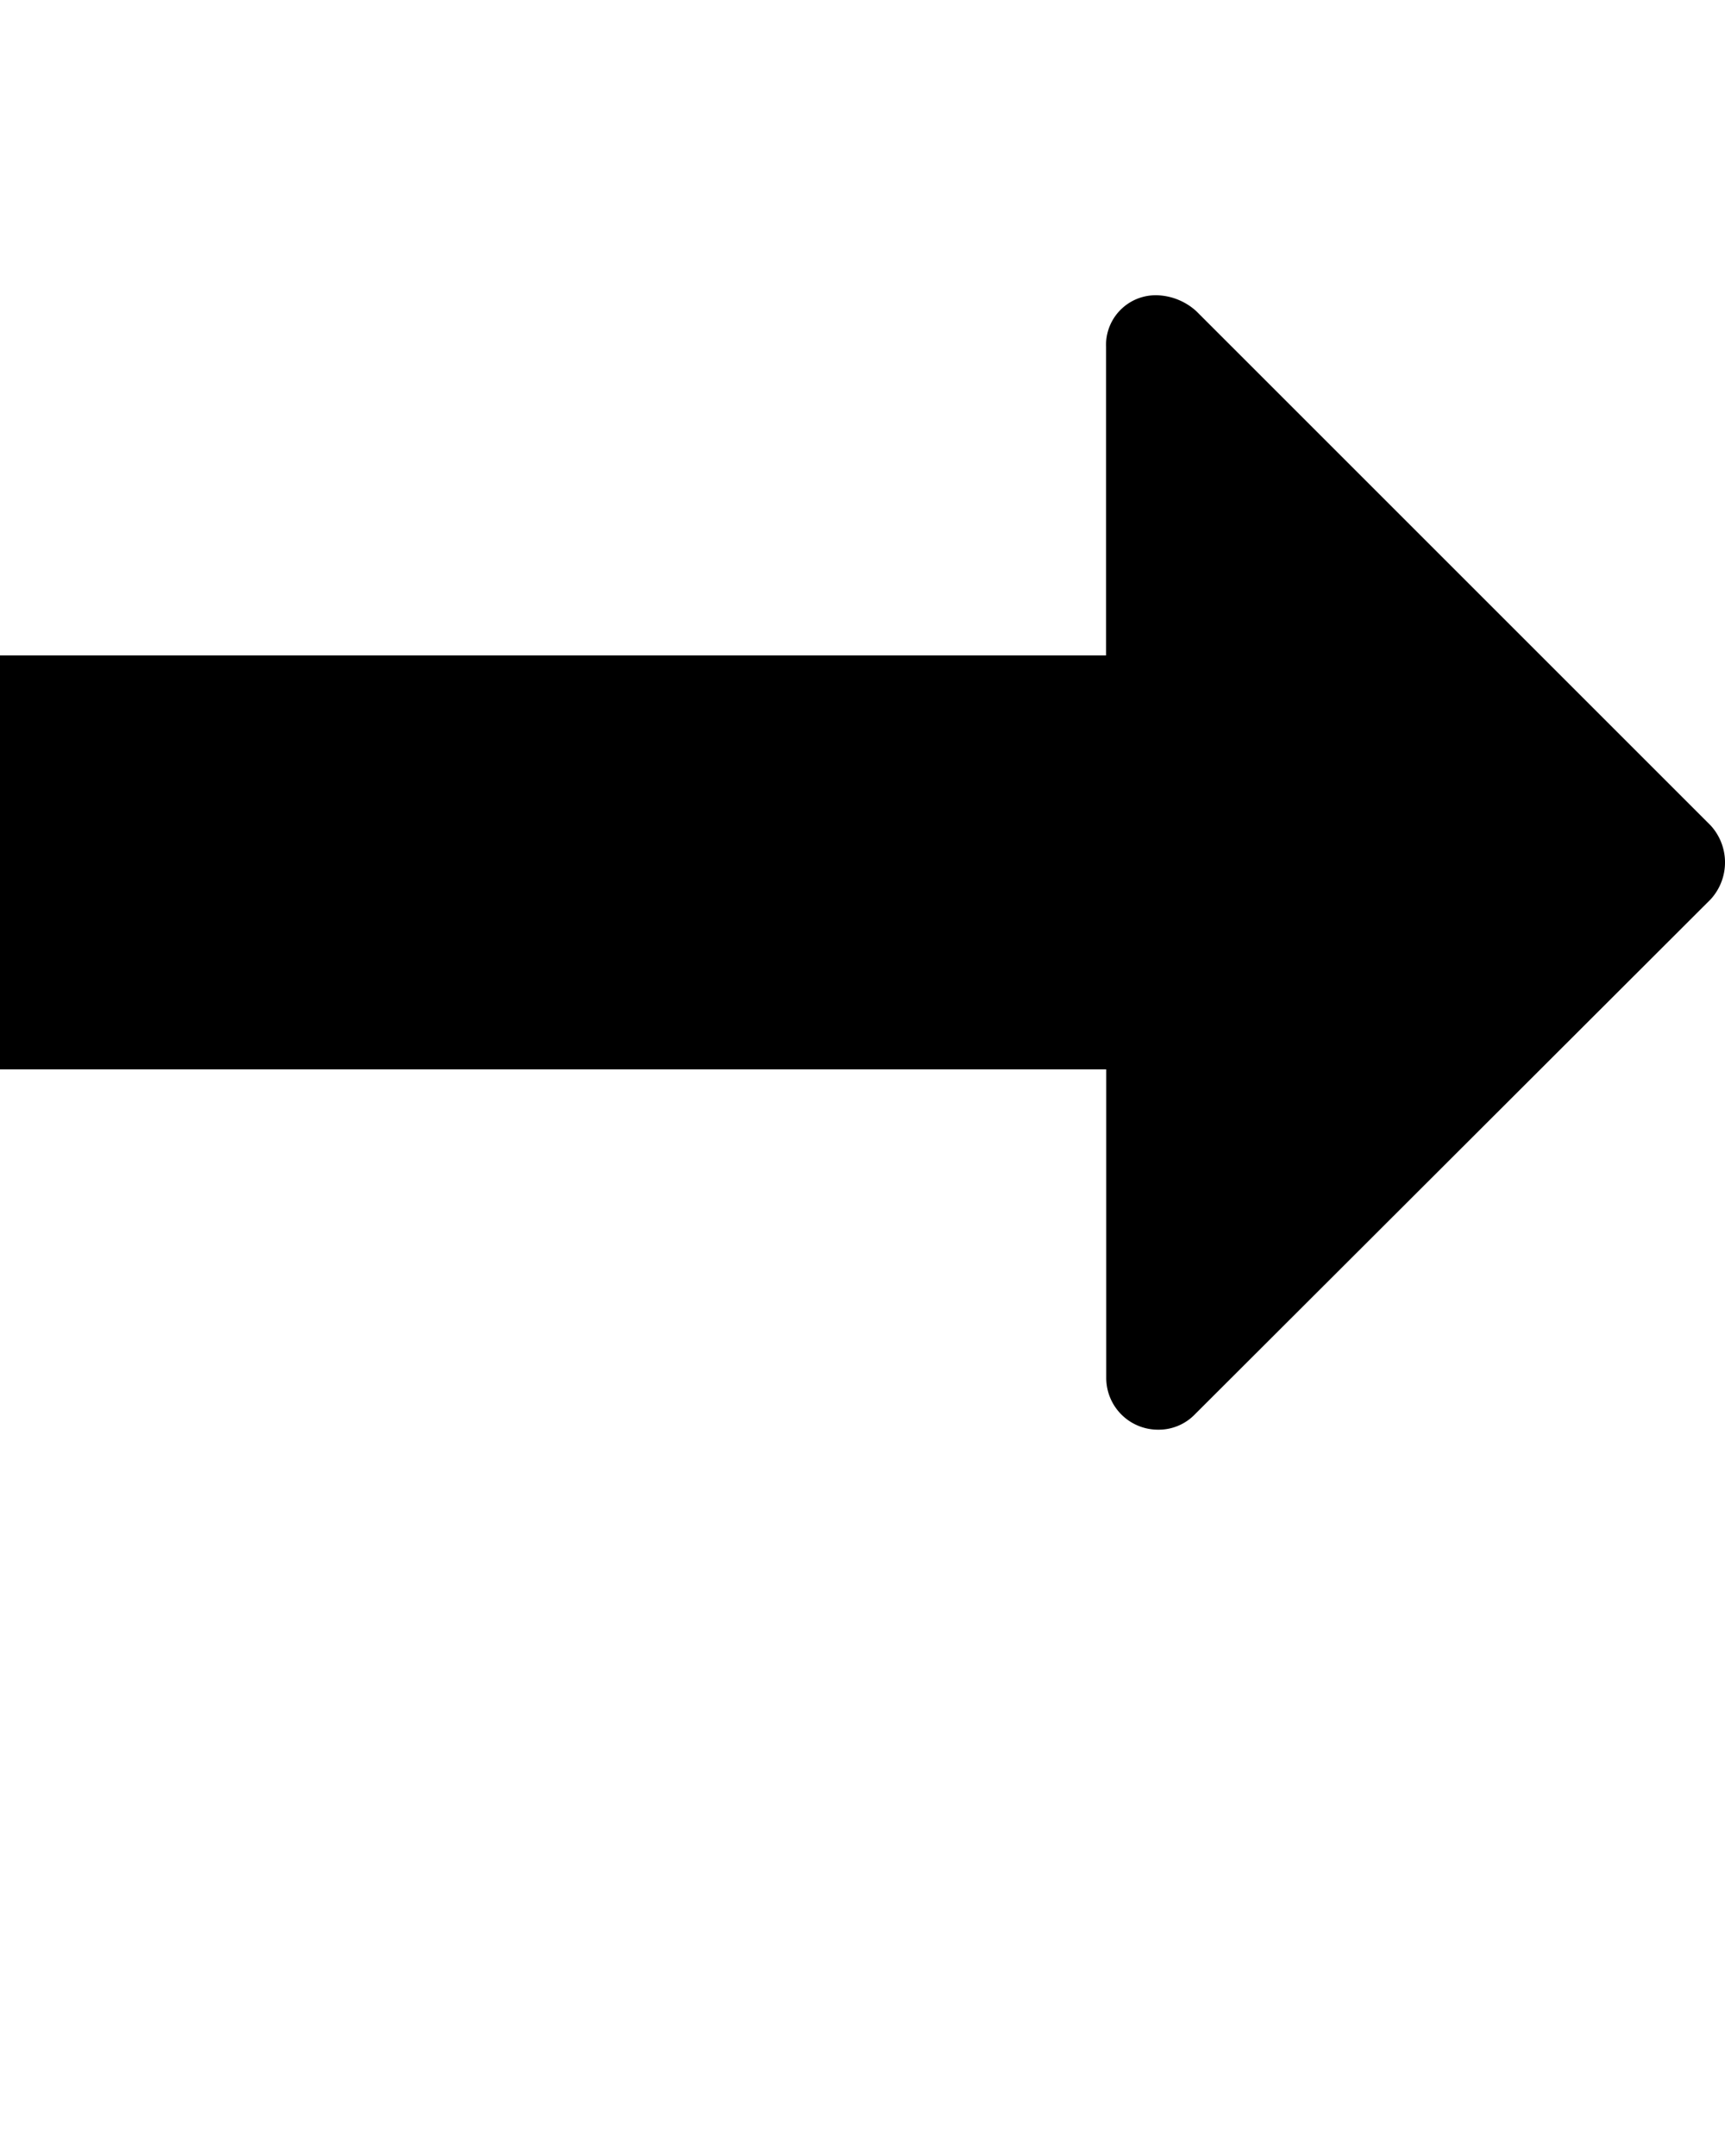 <svg xmlns="http://www.w3.org/2000/svg" data-name="Layer 1" viewBox="0 0 100 125" x="0px" y="0px"><title>Forward</title><path d="M69.36,18.05a3.54,3.54,0,0,0-2.24-.93,2.88,2.88,0,0,0-3,3V38H0V62H64.13V79.89a3,3,0,0,0,3,3A2.92,2.92,0,0,0,69.27,82L99.16,52.15a3.17,3.17,0,0,0,0-4.3Z"/></svg>